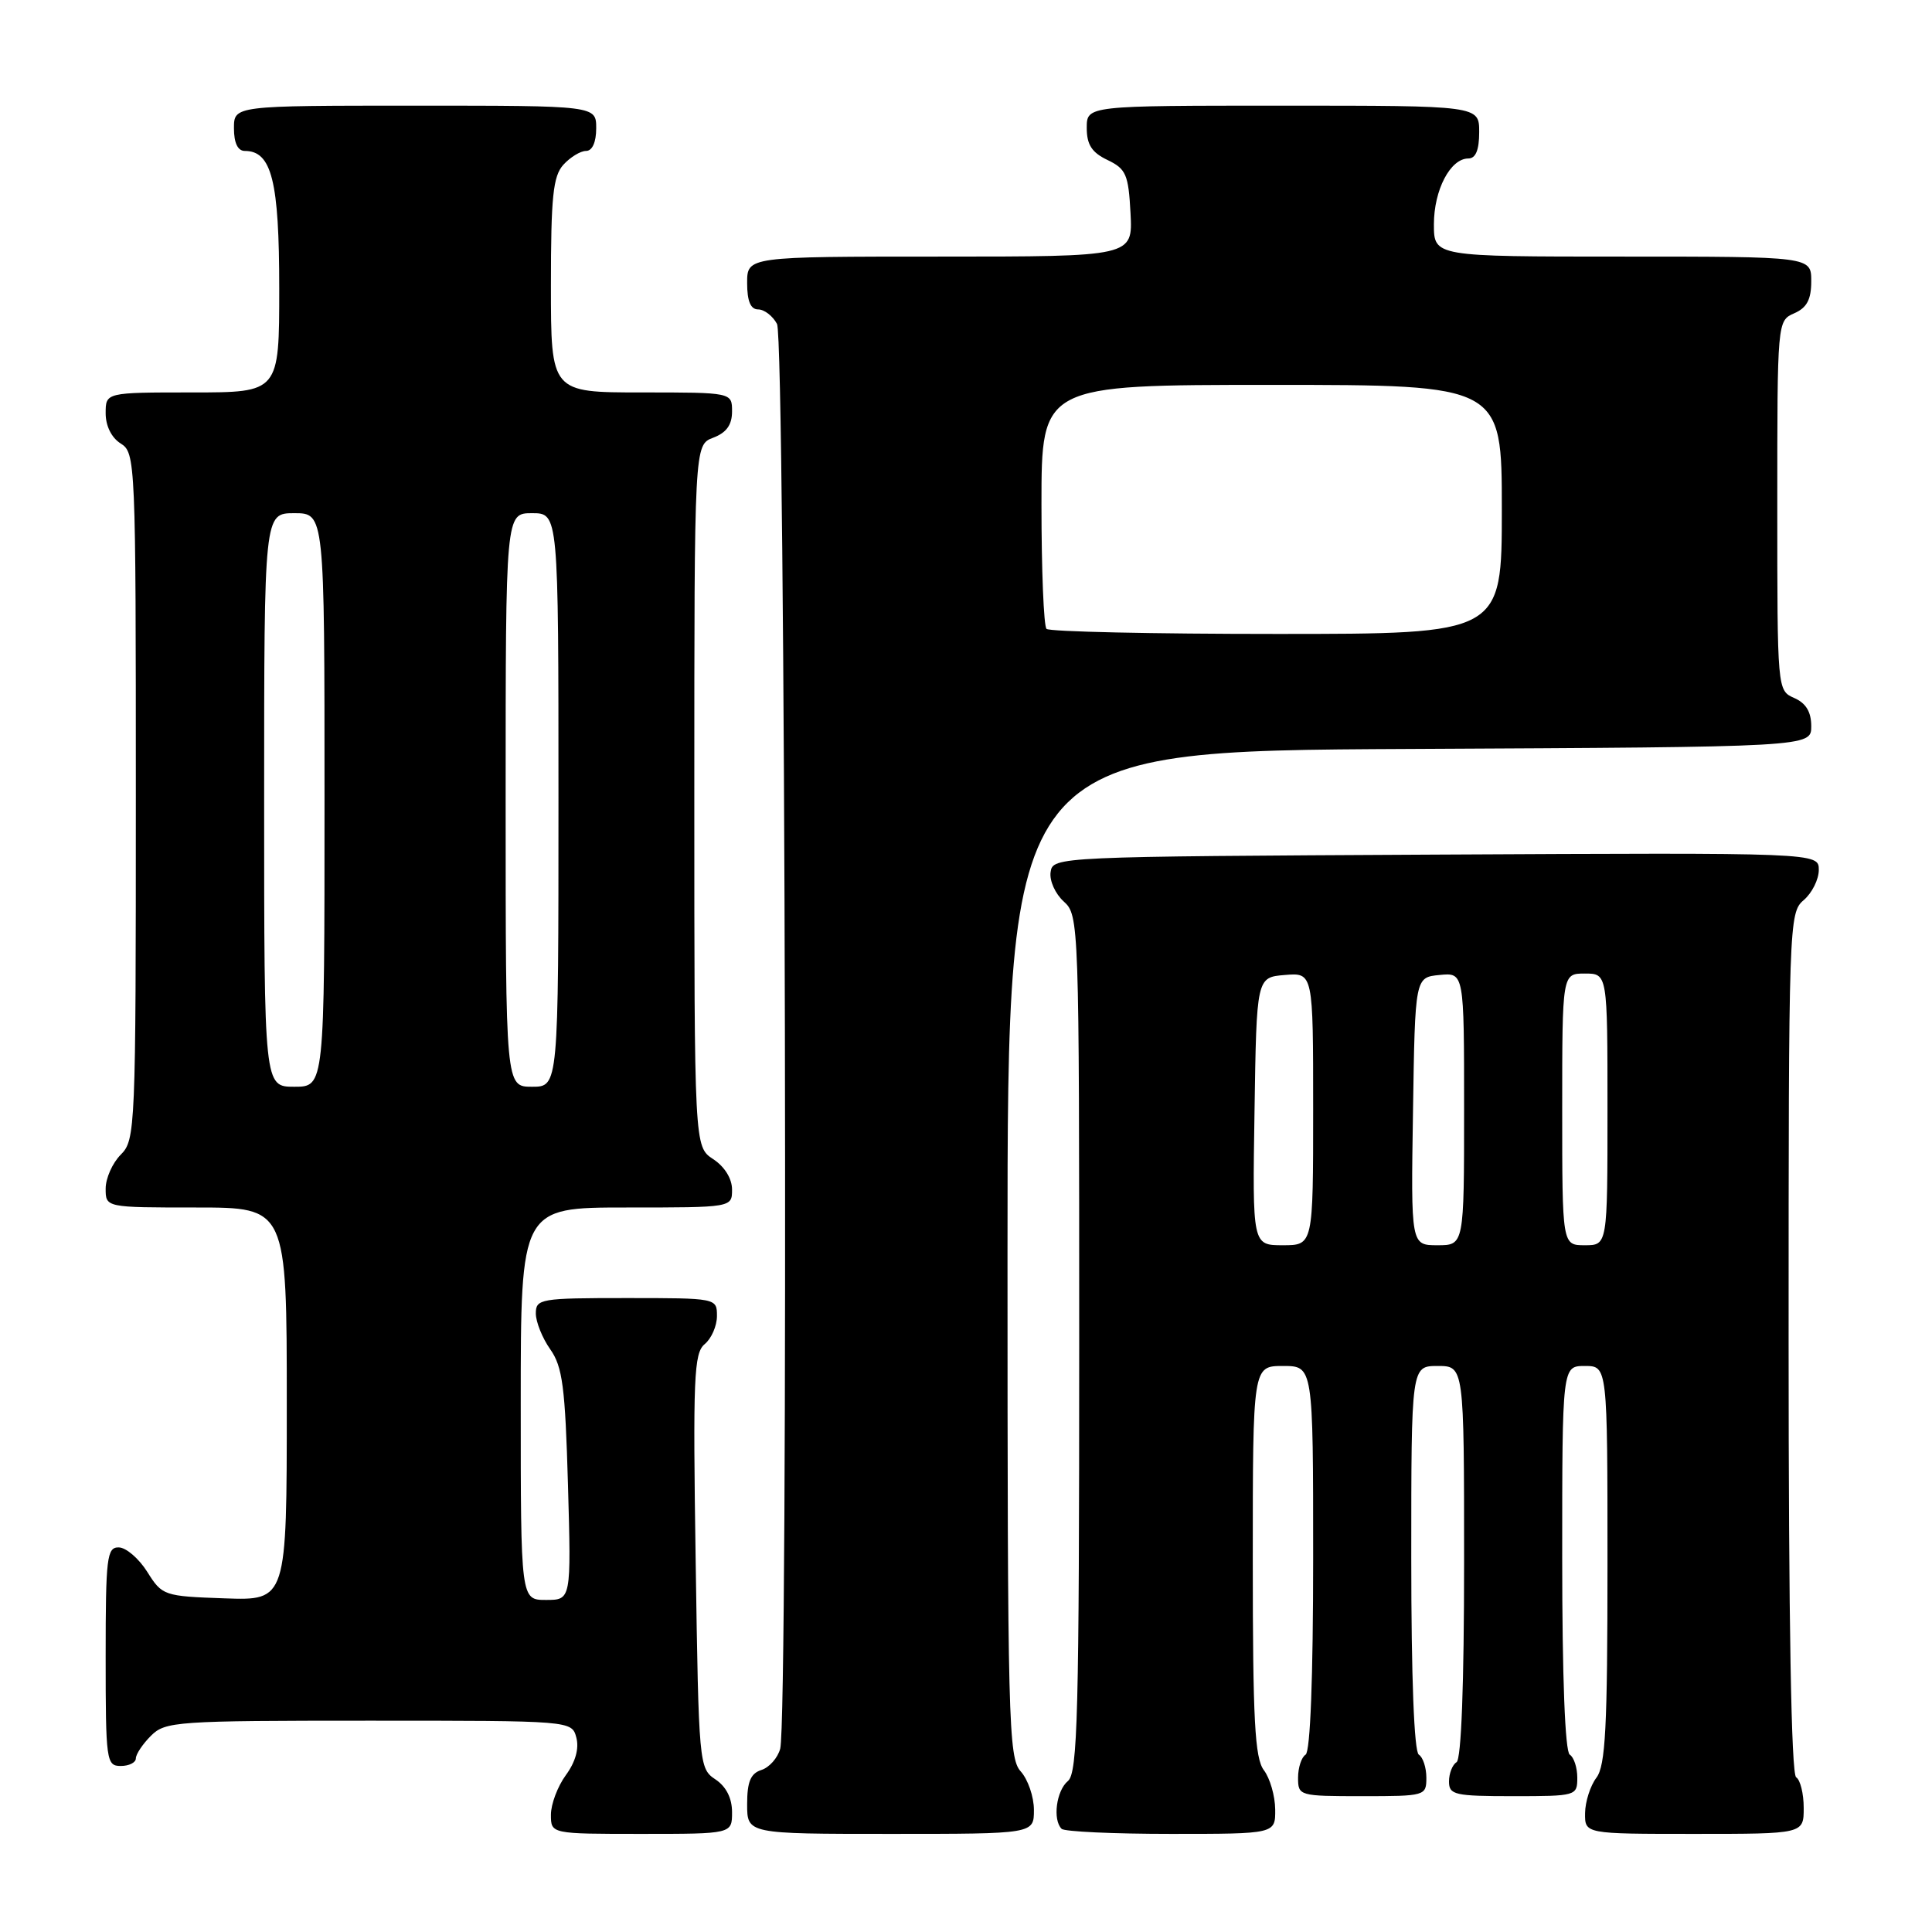 <?xml version="1.0" encoding="UTF-8" standalone="no"?>
<!DOCTYPE svg PUBLIC "-//W3C//DTD SVG 1.1//EN" "http://www.w3.org/Graphics/SVG/1.1/DTD/svg11.dtd" >
<svg xmlns="http://www.w3.org/2000/svg" xmlns:xlink="http://www.w3.org/1999/xlink" version="1.1" viewBox="0 0 256 256">
 <g >
 <path fill="currentColor"
d=" M 97.00 240.12 C 97.00 238.26 96.22 236.73 94.80 235.78 C 92.63 234.34 92.58 233.83 92.18 206.88 C 91.81 182.49 91.94 179.29 93.38 178.10 C 94.27 177.36 95.00 175.69 95.00 174.38 C 95.00 172.01 94.97 172.00 83.00 172.00 C 71.59 172.00 71.00 172.10 71.00 174.04 C 71.00 175.16 71.86 177.30 72.91 178.79 C 74.54 181.09 74.89 183.78 75.26 196.75 C 75.69 212.00 75.69 212.00 72.35 212.00 C 69.00 212.00 69.00 212.00 69.00 186.00 C 69.00 160.00 69.00 160.00 83.00 160.00 C 97.00 160.00 97.00 160.00 97.00 157.62 C 97.00 156.17 96.01 154.58 94.50 153.59 C 92.00 151.95 92.00 151.95 92.00 105.45 C 92.00 58.95 92.00 58.95 94.50 58.00 C 96.26 57.33 97.00 56.30 97.00 54.52 C 97.00 52.00 97.00 52.00 85.00 52.00 C 73.00 52.00 73.00 52.00 73.00 37.83 C 73.00 26.05 73.28 23.35 74.65 21.83 C 75.57 20.82 76.92 20.00 77.65 20.00 C 78.48 20.00 79.00 18.85 79.00 17.00 C 79.00 14.00 79.00 14.00 55.00 14.00 C 31.00 14.00 31.00 14.00 31.00 17.00 C 31.00 18.95 31.51 20.00 32.44 20.00 C 36.00 20.00 37.00 23.98 37.00 38.22 C 37.00 52.00 37.00 52.00 25.50 52.00 C 14.00 52.00 14.00 52.00 14.00 54.76 C 14.00 56.44 14.78 58.01 16.00 58.77 C 17.95 59.99 18.00 61.10 18.00 105.51 C 18.00 149.67 17.94 151.06 16.00 153.00 C 14.90 154.10 14.00 156.13 14.00 157.50 C 14.00 160.00 14.00 160.00 26.00 160.00 C 38.00 160.00 38.00 160.00 38.00 186.04 C 38.00 212.08 38.00 212.08 29.77 211.79 C 21.71 211.51 21.49 211.43 19.52 208.29 C 18.41 206.52 16.71 205.06 15.75 205.04 C 14.16 205.00 14.00 206.34 14.00 219.50 C 14.00 233.33 14.09 234.00 16.00 234.00 C 17.10 234.00 18.00 233.55 18.00 233.00 C 18.00 232.45 18.90 231.10 20.00 230.00 C 21.90 228.10 23.33 228.00 48.88 228.00 C 75.77 228.00 75.77 228.00 76.37 230.25 C 76.75 231.69 76.25 233.48 74.98 235.21 C 73.89 236.70 73.00 239.06 73.00 240.46 C 73.00 243.00 73.00 243.00 85.00 243.00 C 97.00 243.00 97.00 243.00 97.00 240.12 Z  M 137.00 239.83 C 137.00 238.08 136.21 235.79 135.25 234.72 C 133.62 232.92 133.50 228.21 133.50 166.15 C 133.50 99.50 133.50 99.50 186.75 99.24 C 240.00 98.98 240.00 98.98 240.00 96.23 C 240.00 94.33 239.30 93.17 237.75 92.49 C 235.50 91.50 235.50 91.45 235.50 67.00 C 235.50 42.55 235.50 42.50 237.75 41.51 C 239.42 40.78 240.00 39.69 240.00 37.26 C 240.00 34.00 240.00 34.00 215.00 34.00 C 190.00 34.00 190.00 34.00 190.00 29.72 C 190.00 25.17 192.18 21.00 194.56 21.00 C 195.54 21.00 196.00 19.88 196.00 17.50 C 196.00 14.00 196.00 14.00 170.00 14.00 C 144.00 14.00 144.00 14.00 144.00 16.95 C 144.00 19.17 144.67 20.21 146.75 21.20 C 149.21 22.38 149.53 23.12 149.80 28.26 C 150.10 34.00 150.10 34.00 124.55 34.00 C 99.00 34.00 99.00 34.00 99.00 37.50 C 99.00 39.91 99.46 41.00 100.46 41.00 C 101.27 41.00 102.40 41.87 102.96 42.93 C 104.08 45.01 104.48 227.62 103.38 231.72 C 103.05 232.94 101.93 234.20 100.89 234.53 C 99.46 234.99 99.00 236.09 99.00 239.07 C 99.00 243.00 99.00 243.00 118.00 243.00 C 137.00 243.00 137.00 243.00 137.00 239.83 Z  M 168.97 239.75 C 168.95 237.96 168.28 235.63 167.47 234.56 C 166.27 232.97 166.00 227.95 166.00 206.81 C 166.00 181.00 166.00 181.00 170.00 181.00 C 174.00 181.00 174.00 181.00 174.00 206.44 C 174.00 222.32 173.62 232.11 173.00 232.50 C 172.45 232.84 172.00 234.22 172.00 235.56 C 172.00 237.96 172.15 238.00 180.50 238.00 C 188.85 238.00 189.00 237.96 189.00 235.56 C 189.00 234.22 188.55 232.84 188.00 232.50 C 187.38 232.11 187.00 222.32 187.00 206.44 C 187.00 181.00 187.00 181.00 190.50 181.00 C 194.00 181.00 194.00 181.00 194.00 206.94 C 194.00 223.16 193.63 233.11 193.00 233.50 C 192.45 233.84 192.00 234.99 192.00 236.06 C 192.00 237.83 192.75 238.00 200.50 238.00 C 208.85 238.00 209.00 237.96 209.00 235.56 C 209.00 234.22 208.55 232.84 208.00 232.50 C 207.38 232.11 207.00 222.32 207.00 206.44 C 207.00 181.00 207.00 181.00 210.00 181.00 C 213.00 181.00 213.00 181.00 213.00 207.31 C 213.00 228.89 212.74 233.97 211.53 235.56 C 210.72 236.63 210.05 238.74 210.03 240.25 C 210.00 243.00 210.00 243.00 224.50 243.00 C 239.00 243.00 239.00 243.00 239.00 239.56 C 239.00 237.67 238.55 235.84 238.00 235.50 C 237.35 235.10 237.00 214.82 237.00 177.93 C 237.00 122.22 237.04 120.94 239.00 119.27 C 240.10 118.33 241.00 116.53 241.00 115.27 C 241.00 112.98 241.00 112.98 190.25 113.24 C 139.90 113.50 139.50 113.52 139.21 115.56 C 139.04 116.69 139.83 118.44 140.96 119.46 C 142.97 121.28 143.00 122.17 143.00 178.03 C 143.00 227.23 142.80 234.92 141.50 236.00 C 139.97 237.27 139.46 241.13 140.67 242.33 C 141.03 242.70 147.56 243.00 155.17 243.00 C 169.00 243.00 169.00 243.00 168.97 239.75 Z  M 35.00 106.00 C 35.00 68.00 35.00 68.00 39.00 68.00 C 43.00 68.00 43.00 68.00 43.00 106.00 C 43.00 144.00 43.00 144.00 39.00 144.00 C 35.00 144.00 35.00 144.00 35.00 106.00 Z  M 67.00 106.00 C 67.00 68.00 67.00 68.00 70.50 68.00 C 74.00 68.00 74.00 68.00 74.00 106.00 C 74.00 144.00 74.00 144.00 70.50 144.00 C 67.00 144.00 67.00 144.00 67.00 106.00 Z  M 138.67 83.33 C 138.30 82.97 138.00 75.54 138.00 66.83 C 138.00 51.00 138.00 51.00 168.50 51.00 C 199.00 51.00 199.00 51.00 199.00 67.50 C 199.00 84.00 199.00 84.00 169.17 84.00 C 152.76 84.00 139.03 83.70 138.67 83.33 Z  M 166.23 147.25 C 166.50 129.50 166.50 129.50 170.25 129.19 C 174.00 128.88 174.00 128.88 174.00 146.94 C 174.00 165.00 174.00 165.00 169.98 165.00 C 165.95 165.00 165.95 165.00 166.23 147.25 Z  M 187.23 147.25 C 187.50 129.50 187.50 129.50 190.75 129.19 C 194.00 128.87 194.00 128.87 194.00 146.94 C 194.00 165.00 194.00 165.00 190.48 165.00 C 186.95 165.00 186.95 165.00 187.23 147.25 Z  M 207.00 147.00 C 207.00 129.00 207.00 129.00 210.00 129.00 C 213.00 129.00 213.00 129.00 213.00 147.00 C 213.00 165.00 213.00 165.00 210.00 165.00 C 207.00 165.00 207.00 165.00 207.00 147.00 Z "/>
</g>
</svg>